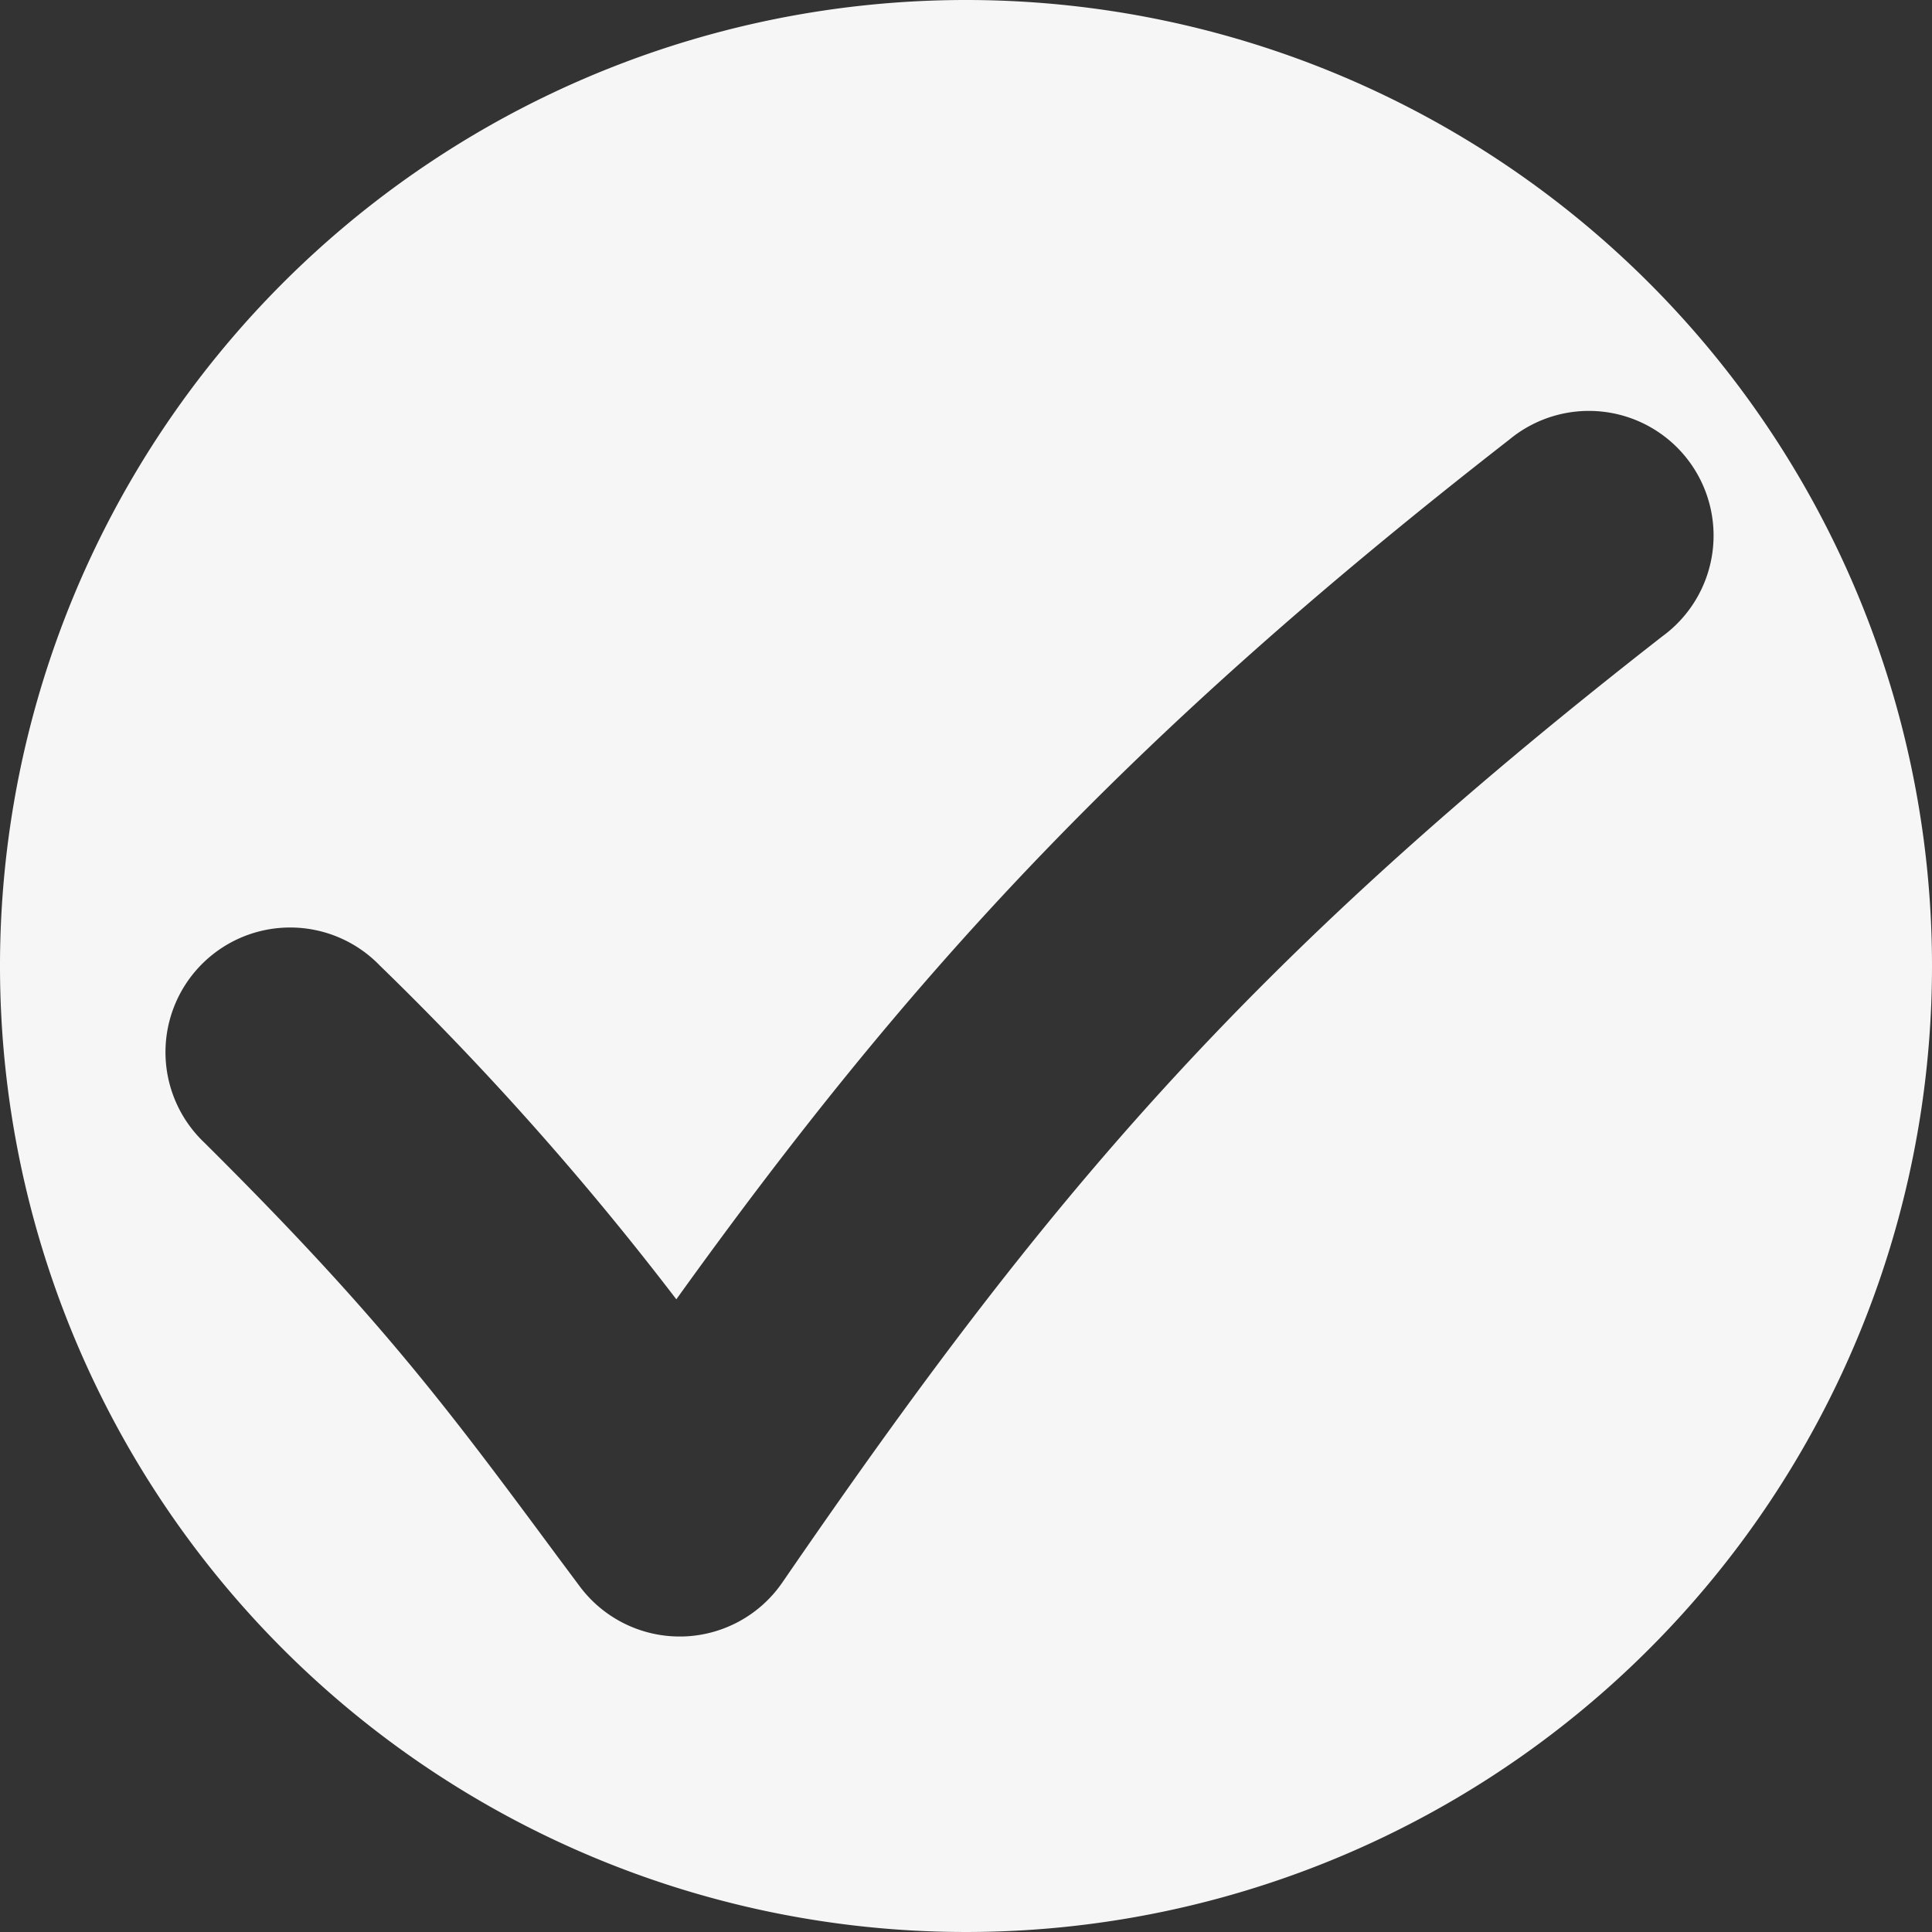 <svg xmlns="http://www.w3.org/2000/svg" viewBox="0 0 139.46 139.46"><rect x="0" y="0" width="139.46" height="139.46" fill="#333333" stroke="none"/><defs><style>.cls-1{fill:#f6f6f6;}</style></defs><g id="Layer_2" data-name="Layer 2"><g id="Layer_1-2" data-name="Layer 1"><path class="cls-1" d="M69.73,0a69.73,69.73,0,1,0,69.73,69.73A69.73,69.73,0,0,0,69.73,0ZM120,45.93C89.57,69.66,75.27,86.86,56.48,114.22a9,9,0,0,1-7.25,3.91h-.17a9,9,0,0,1-7.22-3.63l-1.64-2.2c-8-10.81-12.87-17.33-25.46-29.83A9,9,0,1,1,27.42,69.7a218.24,218.24,0,0,1,21.4,24.09c16.47-22.92,32-40.16,60.12-62.05A9,9,0,1,1,120,45.93Z"/></g></g></svg>